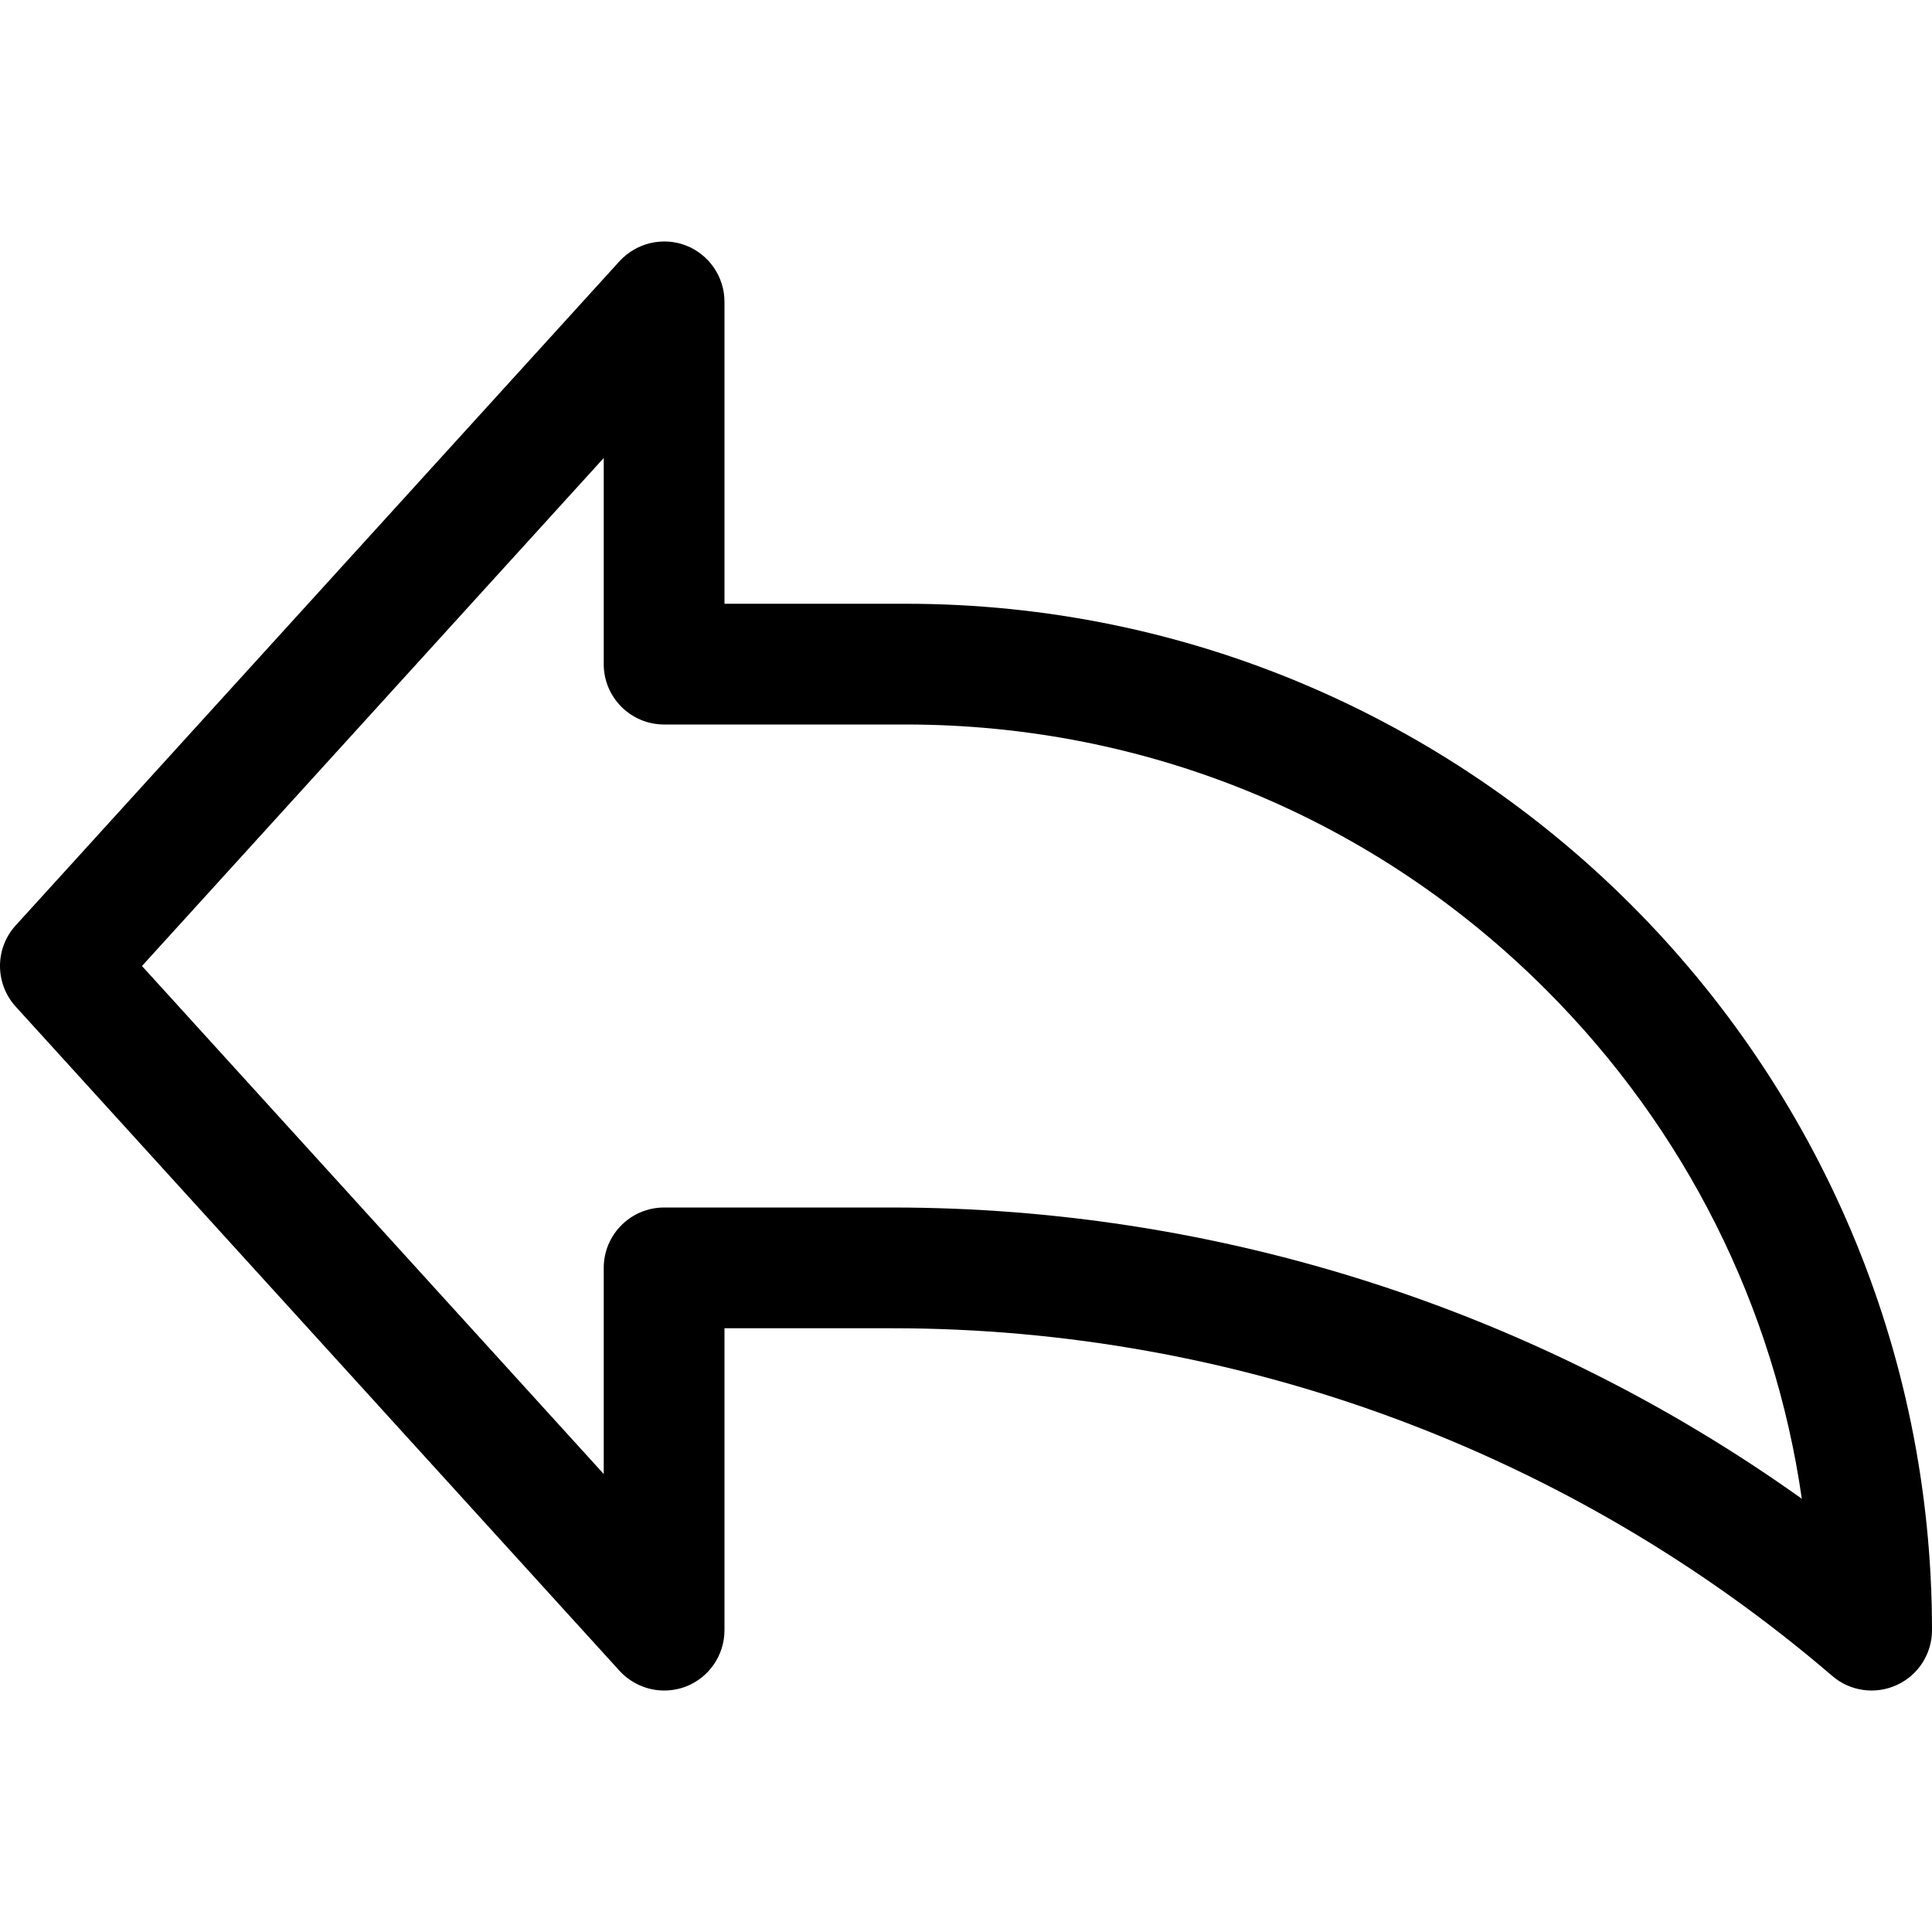 <?xml version="1.0" encoding="iso-8859-1"?>
<!-- Generator: Adobe Illustrator 19.0.0, SVG Export Plug-In . SVG Version: 6.00 Build 0)  -->
<svg version="1.1" id="Capa_1" xmlns="http://www.w3.org/2000/svg" xmlns:xlink="http://www.w3.org/1999/xlink" x="0px" y="0px"
	 viewBox="0 0 511.992 511.992" style="enable-background:new 0 0 511.992 511.992;" xml:space="preserve">
<g>
	<g>
		<path d="M239.992,159.998h-48v-80c0-6.624-4.064-12.544-10.208-14.944c-6.144-2.368-13.152-0.704-17.632,4.192l-160,176
			c-5.536,6.08-5.536,15.392,0,21.504l160,176c3.104,3.392,7.424,5.248,11.84,5.248c1.952,0,3.904-0.352,5.792-1.056
			c6.144-2.4,10.208-8.32,10.208-14.944v-80h44.512c91.328,0,179.776,32.704,249.088,92.16c4.704,4.064,11.456,4.992,17.088,2.368
			c5.696-2.592,9.312-8.288,9.312-14.528C511.992,282.014,389.976,159.998,239.992,159.998z M236.504,319.998h-60.512
			c-8.832,0-16,7.168-16,16v54.624L37.624,255.998l122.368-134.624v54.624c0,8.832,7.168,16,16,16h64
			c64.096,0,124.384,24.96,169.696,70.272c37.024,37.024,60.48,84.032,67.808,134.912
			C407.416,347.198,323.16,319.998,236.504,319.998z"/>
	</g>
</g>
<g>
</g>
<g>
</g>
<g>
</g>
<g>
</g>
<g>
</g>
<g>
</g>
<g>
</g>
<g>
</g>
<g>
</g>
<g>
</g>
<g>
</g>
<g>
</g>
<g>
</g>
<g>
</g>
<g>
</g>
</svg>
